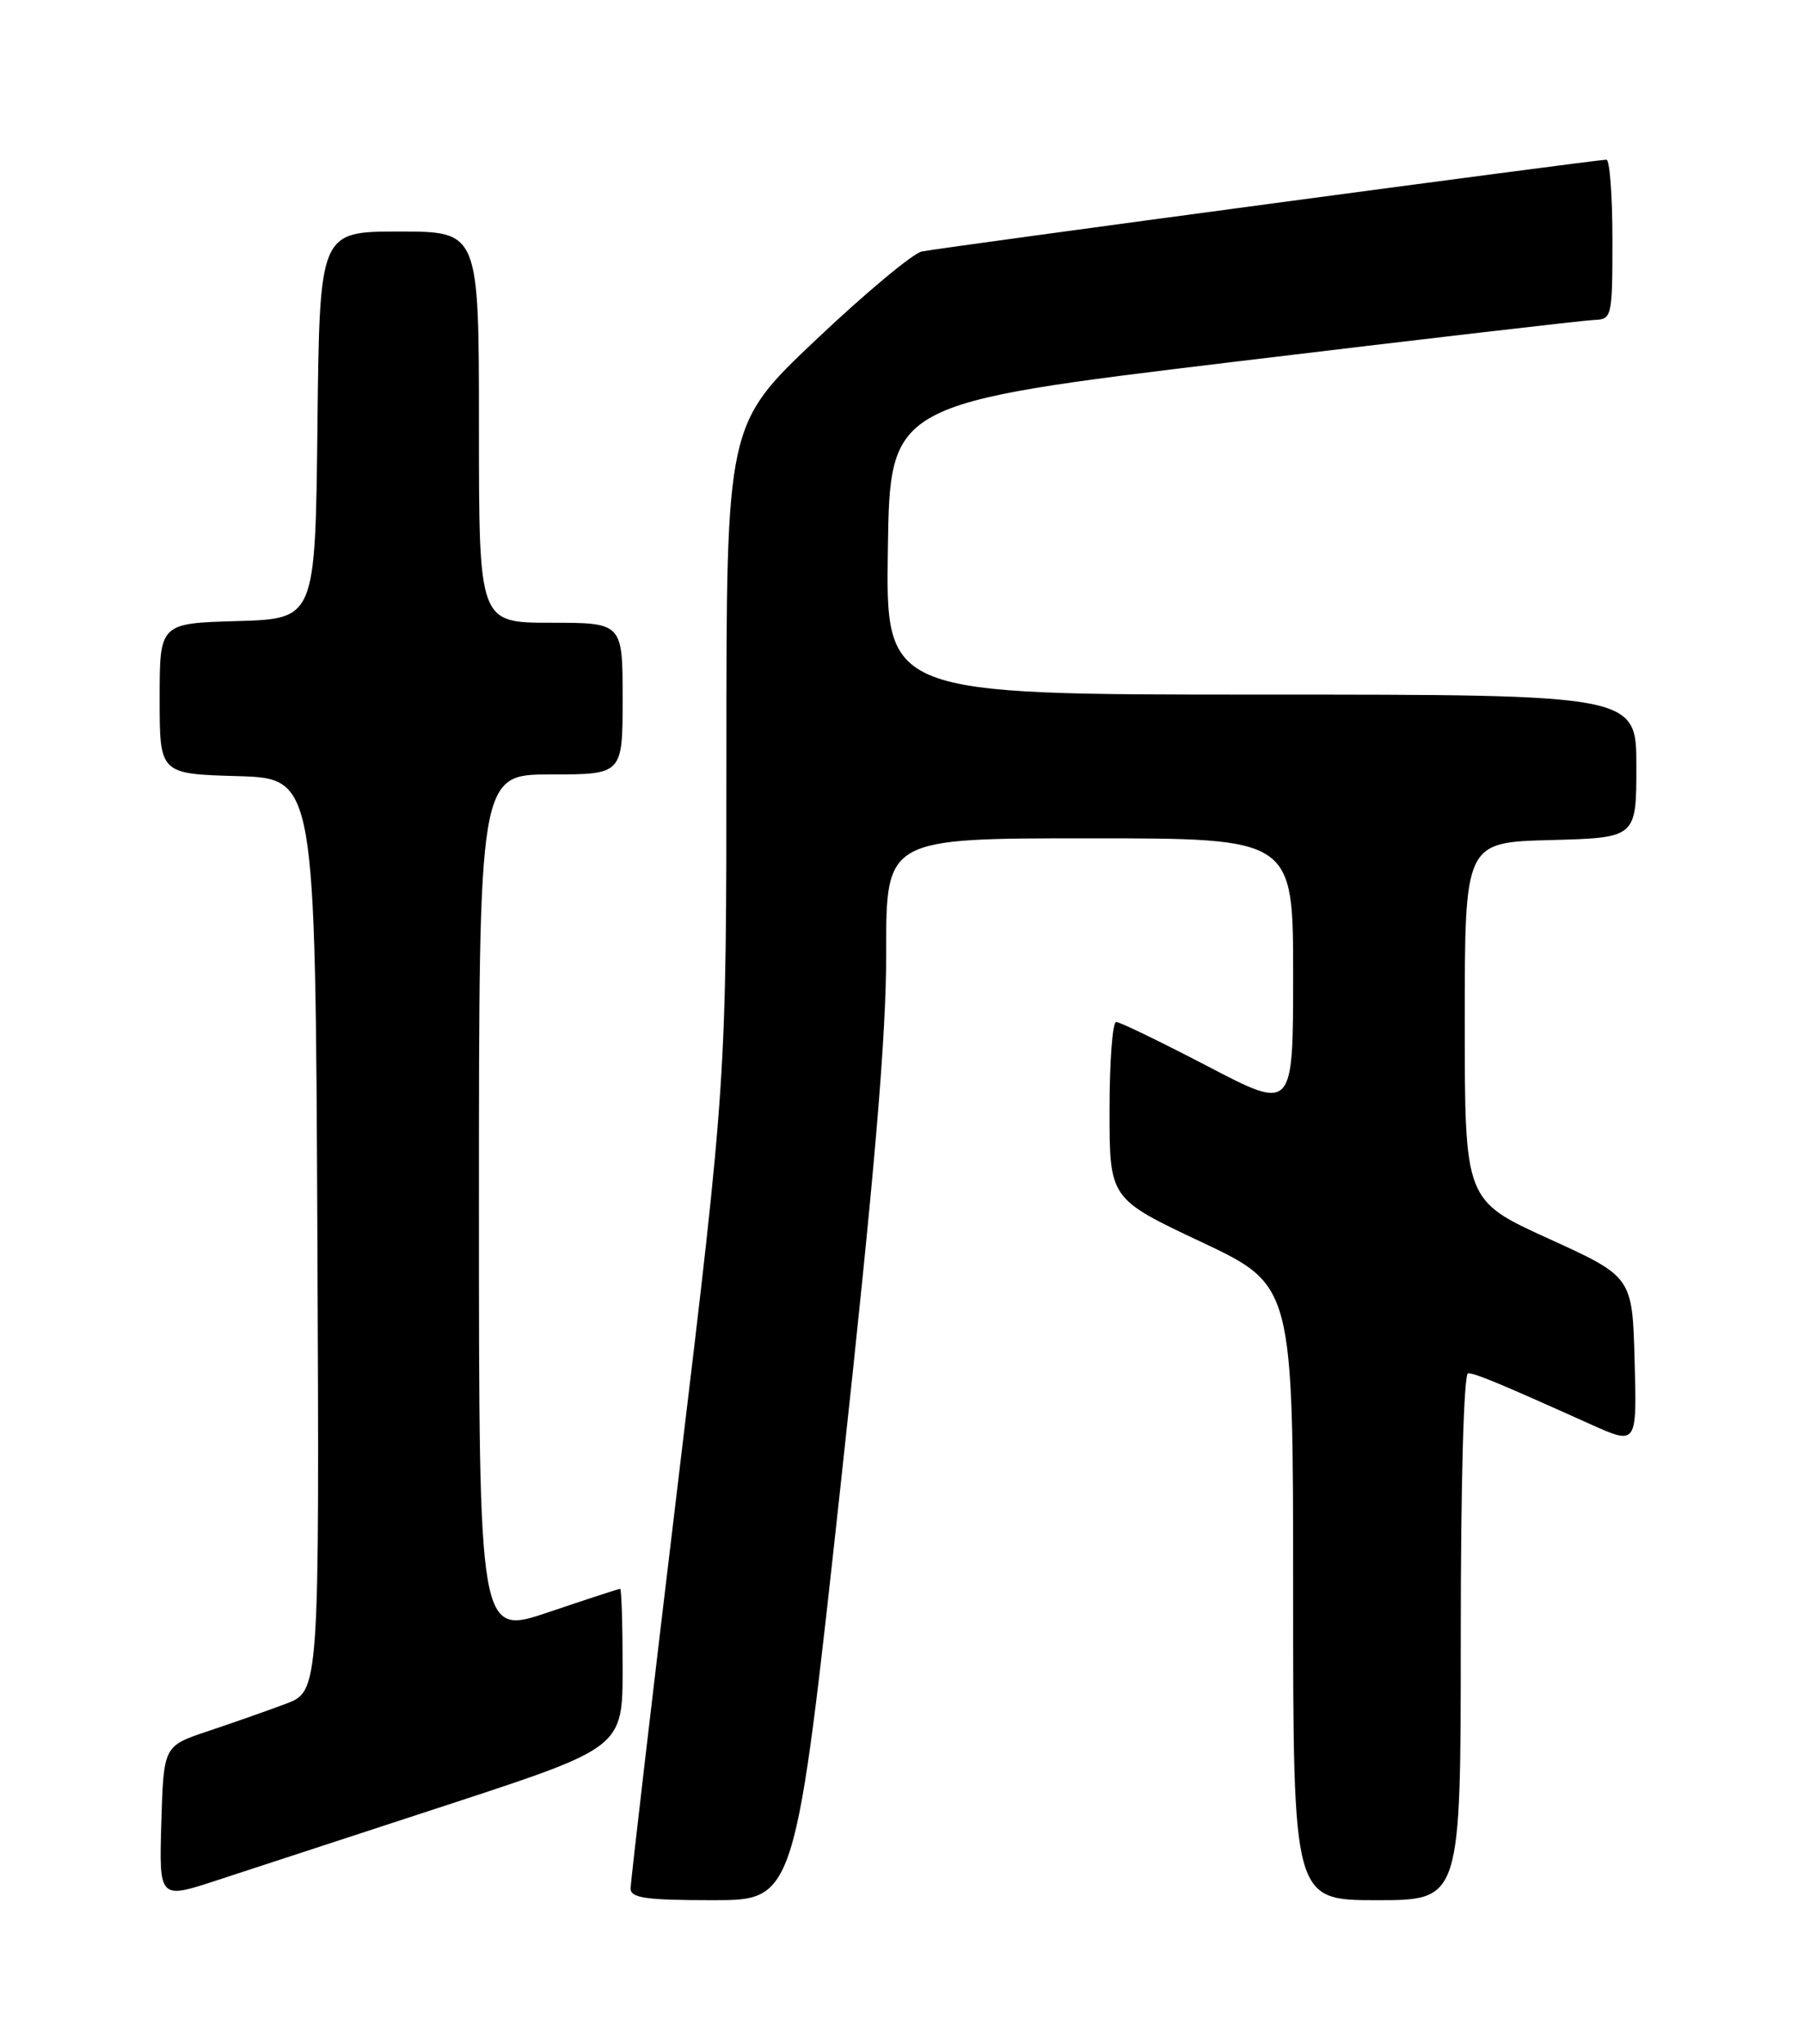 <?xml version="1.0" encoding="UTF-8" standalone="no"?>
<!DOCTYPE svg PUBLIC "-//W3C//DTD SVG 1.1//EN" "http://www.w3.org/Graphics/SVG/1.1/DTD/svg11.dtd" >
<svg xmlns="http://www.w3.org/2000/svg" xmlns:xlink="http://www.w3.org/1999/xlink" version="1.1" viewBox="0 0 226 256">
 <g >
 <path fill="currentColor"
d=" M 56.25 226.00 C 78.00 218.87 78.00 218.87 78.00 208.94 C 78.00 203.47 77.86 199.00 77.69 199.00 C 77.52 199.00 73.47 200.32 68.69 201.94 C 60.00 204.87 60.00 204.87 60.00 150.94 C 60.00 97.00 60.00 97.00 69.00 97.00 C 78.00 97.00 78.00 97.00 78.00 87.50 C 78.00 78.00 78.00 78.00 69.00 78.00 C 60.00 78.00 60.00 78.00 60.00 53.50 C 60.00 29.00 60.00 29.00 50.02 29.00 C 40.04 29.00 40.04 29.00 39.77 53.25 C 39.50 77.50 39.50 77.50 29.75 77.79 C 20.00 78.07 20.00 78.07 20.00 87.50 C 20.00 96.93 20.00 96.93 29.75 97.21 C 39.50 97.50 39.50 97.50 39.76 154.66 C 40.02 211.83 40.02 211.83 35.76 213.42 C 33.42 214.30 29.02 215.84 26.00 216.85 C 20.50 218.69 20.50 218.69 20.21 228.29 C 19.93 237.89 19.93 237.89 27.21 235.50 C 31.22 234.19 44.29 229.91 56.25 226.00 Z  M 105.34 185.75 C 109.60 146.68 111.03 129.90 111.02 119.25 C 111.00 105.00 111.00 105.00 136.50 105.00 C 162.00 105.00 162.00 105.00 162.00 122.07 C 162.00 139.14 162.00 139.14 151.33 133.57 C 145.46 130.51 140.29 128.00 139.83 128.00 C 139.37 128.00 139.00 132.98 139.00 139.07 C 139.00 150.14 139.00 150.14 150.50 155.56 C 162.00 160.99 162.00 160.99 162.00 199.49 C 162.00 238.00 162.00 238.00 172.50 238.00 C 183.00 238.00 183.00 238.00 183.00 205.00 C 183.00 185.66 183.38 172.00 183.92 172.00 C 184.82 172.00 187.92 173.29 199.28 178.40 C 205.07 181.00 205.07 181.00 204.78 170.46 C 204.50 159.92 204.50 159.92 194.00 155.14 C 183.50 150.36 183.50 150.36 183.50 127.93 C 183.50 105.50 183.50 105.50 194.25 105.22 C 205.00 104.93 205.00 104.93 205.00 95.97 C 205.00 87.00 205.00 87.00 157.98 87.00 C 110.95 87.00 110.95 87.00 111.23 68.76 C 111.50 50.52 111.50 50.52 154.50 45.33 C 178.15 42.48 198.51 40.11 199.75 40.07 C 201.93 40.00 202.00 39.68 202.00 30.00 C 202.00 24.50 201.66 20.00 201.25 20.00 C 200.05 19.99 117.71 31.03 115.48 31.50 C 114.37 31.73 108.41 36.70 102.23 42.55 C 91.00 53.17 91.00 53.17 91.00 94.21 C 91.00 135.26 91.00 135.26 85.00 185.16 C 81.70 212.61 79.00 235.73 79.00 236.54 C 79.00 237.73 80.93 238.00 89.32 238.00 C 99.64 238.00 99.64 238.00 105.34 185.75 Z "/>
</g>
</svg>